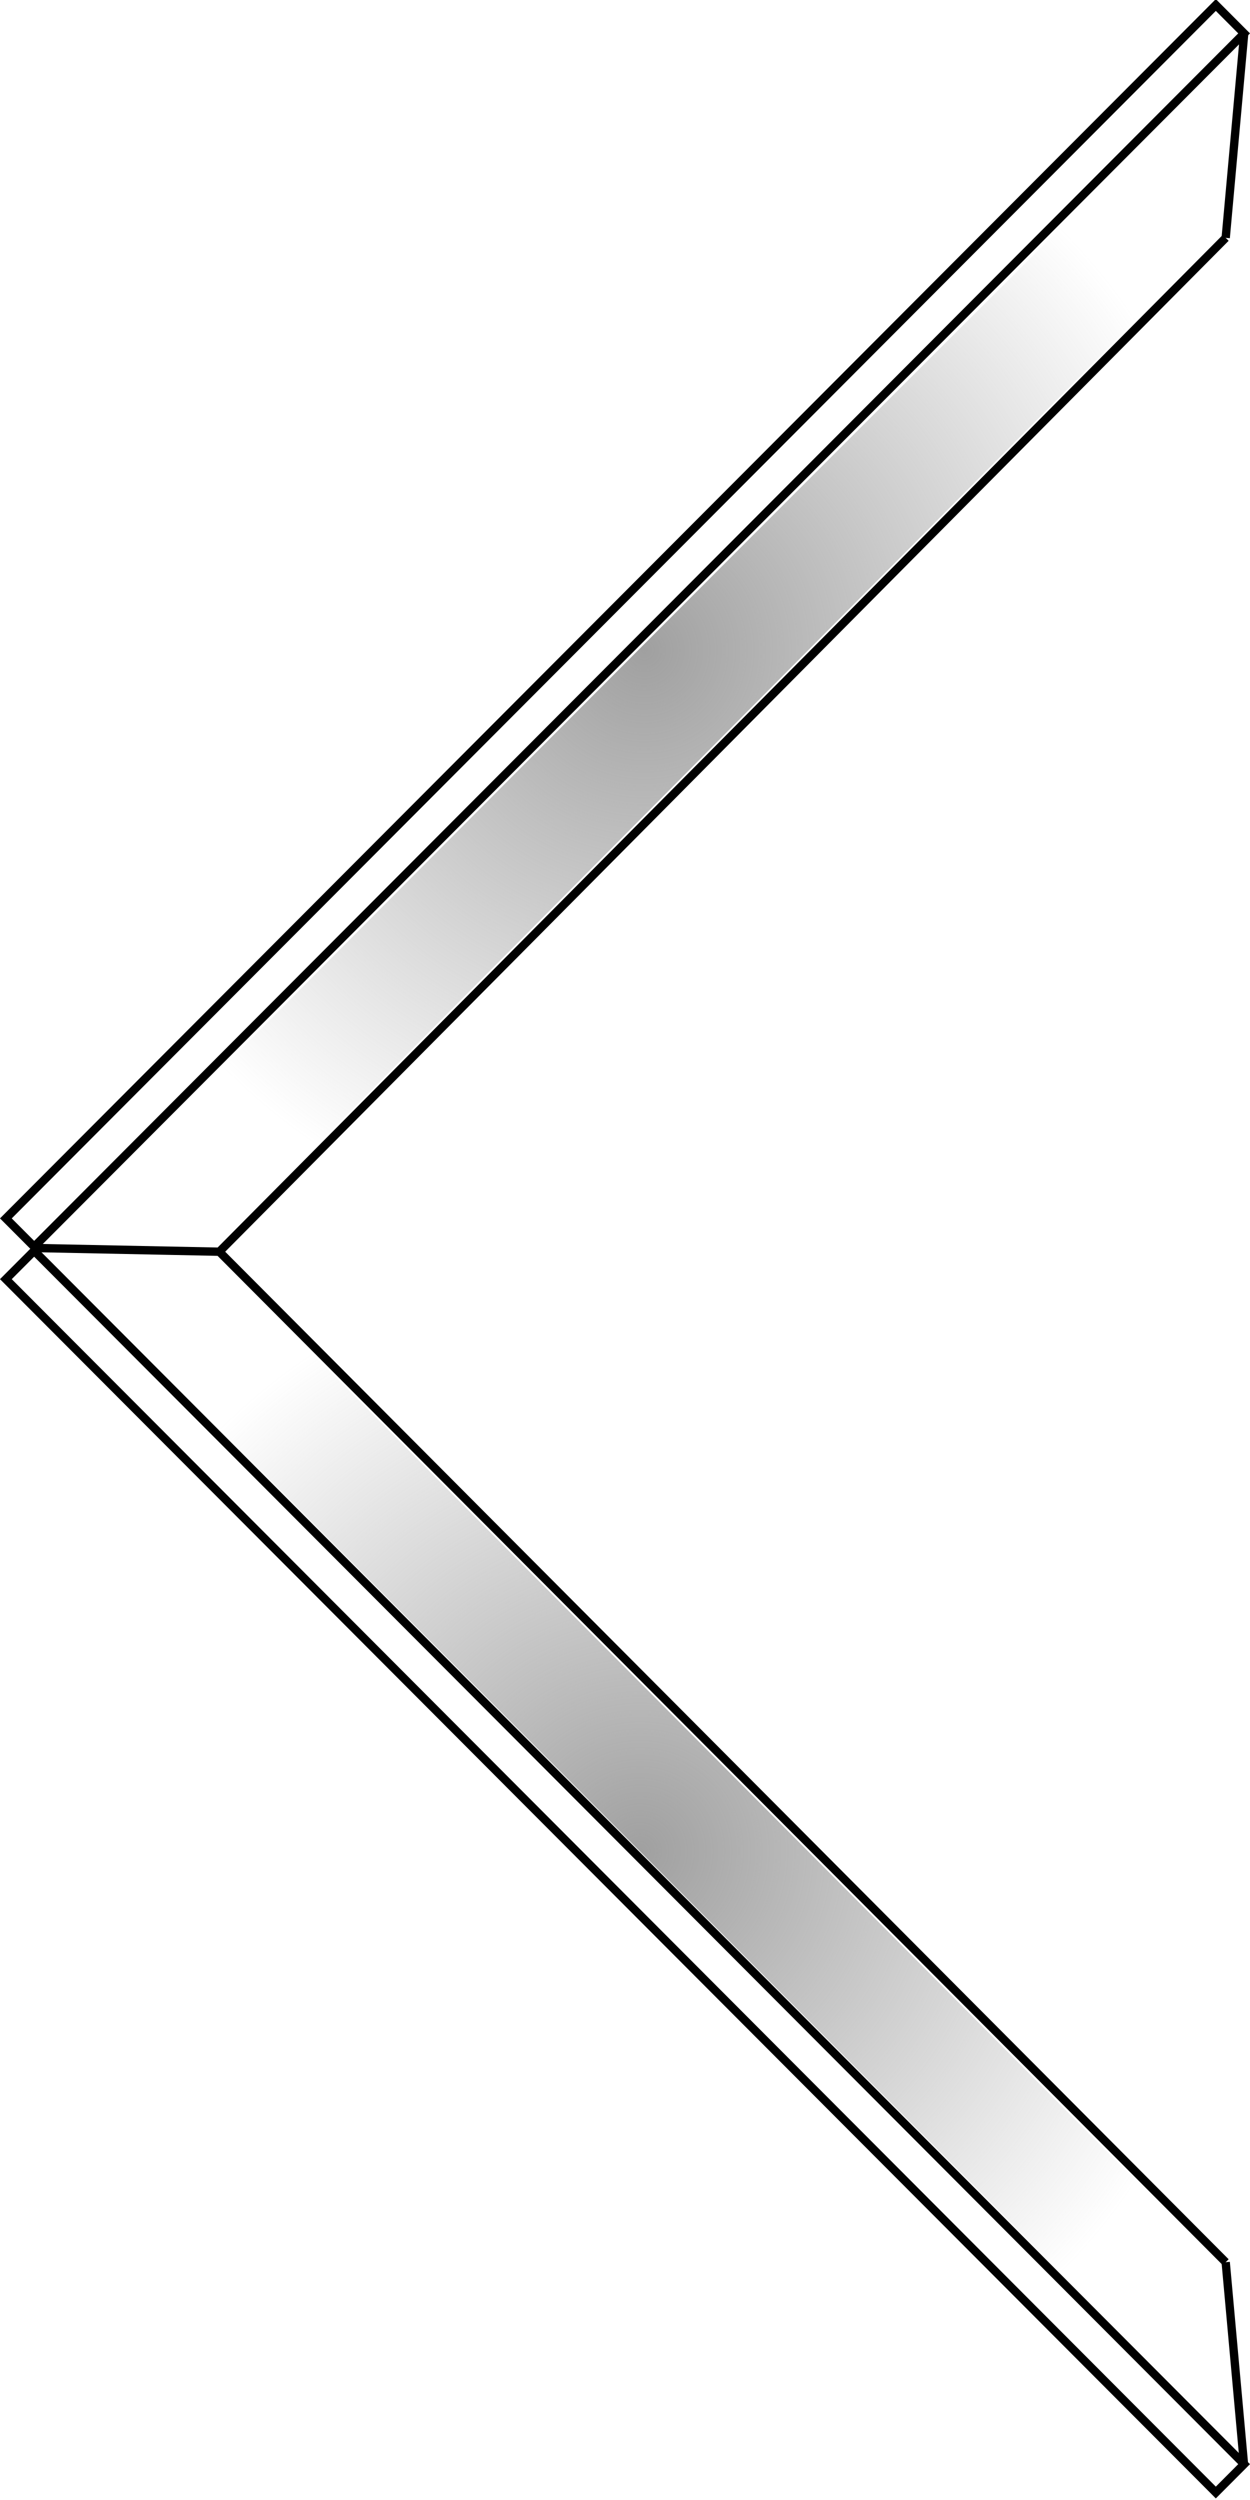 <?xml version="1.0" encoding="UTF-8" standalone="no"?>
<!-- Created with Inkscape (http://www.inkscape.org/) -->

<svg
   xmlns:dc="http://purl.org/dc/elements/1.1/"
   xmlns:cc="http://creativecommons.org/ns#"
   xmlns:rdf="http://www.w3.org/1999/02/22-rdf-syntax-ns#"
   xmlns:svg="http://www.w3.org/2000/svg"
   xmlns="http://www.w3.org/2000/svg"
   xmlns:xlink="http://www.w3.org/1999/xlink"
   xmlns:sodipodi="http://sodipodi.sourceforge.net/DTD/sodipodi-0.dtd"
   xmlns:inkscape="http://www.inkscape.org/namespaces/inkscape"
   width="149.997"
   height="300"
   id="svg2"
   version="1.1"
   inkscape:version="0.91 r"
   sodipodi:docname="silver-v-flat.svg"
   viewBox="0 0 149.997 300">
  <defs
     id="defs4">
    <linearGradient
       inkscape:collect="always"
       id="linearGradient4180">
      <stop
         style="stop-color:#a0a0a0;stop-opacity:1;"
         offset="0"
         id="stop4182" />
      <stop
         style="stop-color:#a0a0a0;stop-opacity:0;"
         offset="1"
         id="stop4184" />
    </linearGradient>
    <linearGradient
       inkscape:collect="always"
       id="linearGradient4172">
      <stop
         style="stop-color:#a0a0a0;stop-opacity:1;"
         offset="0"
         id="stop4174" />
      <stop
         style="stop-color:#a0a0a0;stop-opacity:0;"
         offset="1"
         id="stop4176" />
    </linearGradient>
    <radialGradient
       inkscape:collect="always"
       xlink:href="#linearGradient4180"
       id="radialGradient4188"
       cx="76.798"
       cy="222.048"
       fx="76.798"
       fy="222.048"
       r="71.52"
       gradientTransform="matrix(1,0,0,1.002,0,-0.34)"
       gradientUnits="userSpaceOnUse" />
    <radialGradient
       inkscape:collect="always"
       xlink:href="#linearGradient4172"
       id="radialGradient4190"
       cx="77.317"
       cy="78.03"
       fx="77.317"
       fy="78.03"
       r="71.005"
       gradientTransform="matrix(1,0,0,1.006,0,-0.475)"
       gradientUnits="userSpaceOnUse" />
  </defs>
  <sodipodi:namedview
     id="base"
     pagecolor="#ffffff"
     bordercolor="#666666"
     borderopacity="1.0"
     inkscape:pageopacity="0.0"
     inkscape:pageshadow="2"
     inkscape:zoom="3.3222222"
     inkscape:cx="75.802316"
     inkscape:cy="137.09093"
     inkscape:document-units="px"
     inkscape:current-layer="layer1"
     showgrid="false"
     width="1920px"
     inkscape:window-width="2560"
     inkscape:window-height="1416"
     inkscape:window-x="1920"
     inkscape:window-y="24"
     inkscape:window-maximized="1"
     inkscape:snap-nodes="true"
     inkscape:snap-global="true"
     inkscape:snap-bbox="true"
     inkscape:bbox-nodes="true"
     inkscape:object-nodes="true"
     fit-margin-top="0"
     fit-margin-left="0"
     fit-margin-right="0"
     fit-margin-bottom="0" />
  <g
     inkscape:label="Layer 1"
     inkscape:groupmode="layer"
     id="layer1"
     transform="translate(-241.056,-362.362)">
    <g
       id="g4211">
      <rect
         transform="matrix(0.706,-0.708,0.706,0.708,0,0)"
         y="530.376"
         x="-187.938"
         height="4.807"
         width="205.653"
         id="rect4145"
         style="opacity:1;fill:none;fill-opacity:1;fill-rule:nonzero;stroke:#000000;stroke-width:1;stroke-linecap:round;stroke-miterlimit:4;stroke-dasharray:none;stroke-opacity:1" />
      <rect
         transform="matrix(-0.706,-0.708,0.706,-0.708,0,0)"
         y="-193.088"
         x="-741.178"
         height="4.807"
         width="205.653"
         id="rect4145-6"
         style="opacity:1;fill:none;fill-opacity:1;fill-rule:nonzero;stroke:#000000;stroke-width:1;stroke-linecap:round;stroke-miterlimit:4;stroke-dasharray:none;stroke-opacity:1" />
      <path
         inkscape:connector-curvature="0"
         id="path4293"
         d="m 390.348,366.474 -2.211,24.43"
         style="color:#000000;display:inline;overflow:visible;visibility:visible;fill:none;fill-rule:evenodd;stroke:#000000;stroke-width:1;stroke-linecap:butt;stroke-linejoin:miter;stroke-miterlimit:4;stroke-dasharray:none;stroke-dashoffset:0;stroke-opacity:1;marker:none;enable-background:accumulate" />
      <path
         inkscape:connector-curvature="0"
         id="path4295"
         d="M 388.136,390.905 267.374,512.565"
         style="color:#000000;display:inline;overflow:visible;visibility:visible;fill:none;fill-rule:evenodd;stroke:#000000;stroke-width:1;stroke-linecap:butt;stroke-linejoin:miter;stroke-miterlimit:4;stroke-dasharray:none;stroke-dashoffset:0;stroke-opacity:1;marker:none;enable-background:accumulate" />
      <path
         inkscape:connector-curvature="0"
         id="path4297"
         d="M 390.348,658.25 388.136,633.82"
         style="color:#000000;display:inline;overflow:visible;visibility:visible;fill:none;fill-rule:evenodd;stroke:#000000;stroke-width:1;stroke-linecap:butt;stroke-linejoin:miter;stroke-miterlimit:4;stroke-dasharray:none;stroke-dashoffset:0;stroke-opacity:1;marker:none;enable-background:accumulate" />
      <path
         inkscape:connector-curvature="0"
         id="path4299"
         d="M 388.136,633.82 267.374,512.565 245.156,512.119"
         style="color:#000000;display:inline;overflow:visible;visibility:visible;fill:none;fill-rule:evenodd;stroke:#000000;stroke-width:1;stroke-linecap:butt;stroke-linejoin:miter;stroke-miterlimit:4;stroke-dasharray:none;stroke-dashoffset:0;stroke-opacity:1;marker:none;enable-background:accumulate" />
      <path
         transform="translate(241.056,362.362)"
         inkscape:connector-curvature="0"
         id="path4168"
         d="m 76.737,222.105 -71.459,-71.687 10.329,0.218 10.329,0.218 43.387,43.547 c 23.863,23.951 50.993,51.2 60.288,60.554 l 16.9,17.007 0.958,10.8 c 0.527,5.94 0.906,10.852 0.843,10.915 -0.063,0.063 -32.272,-32.144 -71.574,-71.572 z"
         style="fill:url(#radialGradient4188);stroke:none;stroke-width:1px;stroke-linecap:butt;stroke-linejoin:miter;stroke-opacity:1;fill-opacity:1" />
      <path
         transform="translate(241.056,362.362)"
         inkscape:connector-curvature="0"
         id="path4170"
         d="M 14.081,149.317 C 9.242,149.215 6.323,149.04 6.312,148.852 6.278,148.305 148.25,6.083 148.319,6.594 148.356,6.861 147.949,11.834 147.416,17.644 l -0.969,10.564 -60.201,60.623 -60.201,60.623 -2.107,0.013 c -1.159,0.007 -5.595,-0.06 -9.858,-0.15 l 0,10e-6 z"
         style="fill:url(#radialGradient4190);stroke:none;stroke-width:1px;stroke-linecap:butt;stroke-linejoin:miter;stroke-opacity:1;fill-opacity:1" />
    </g>
  </g>
</svg>
